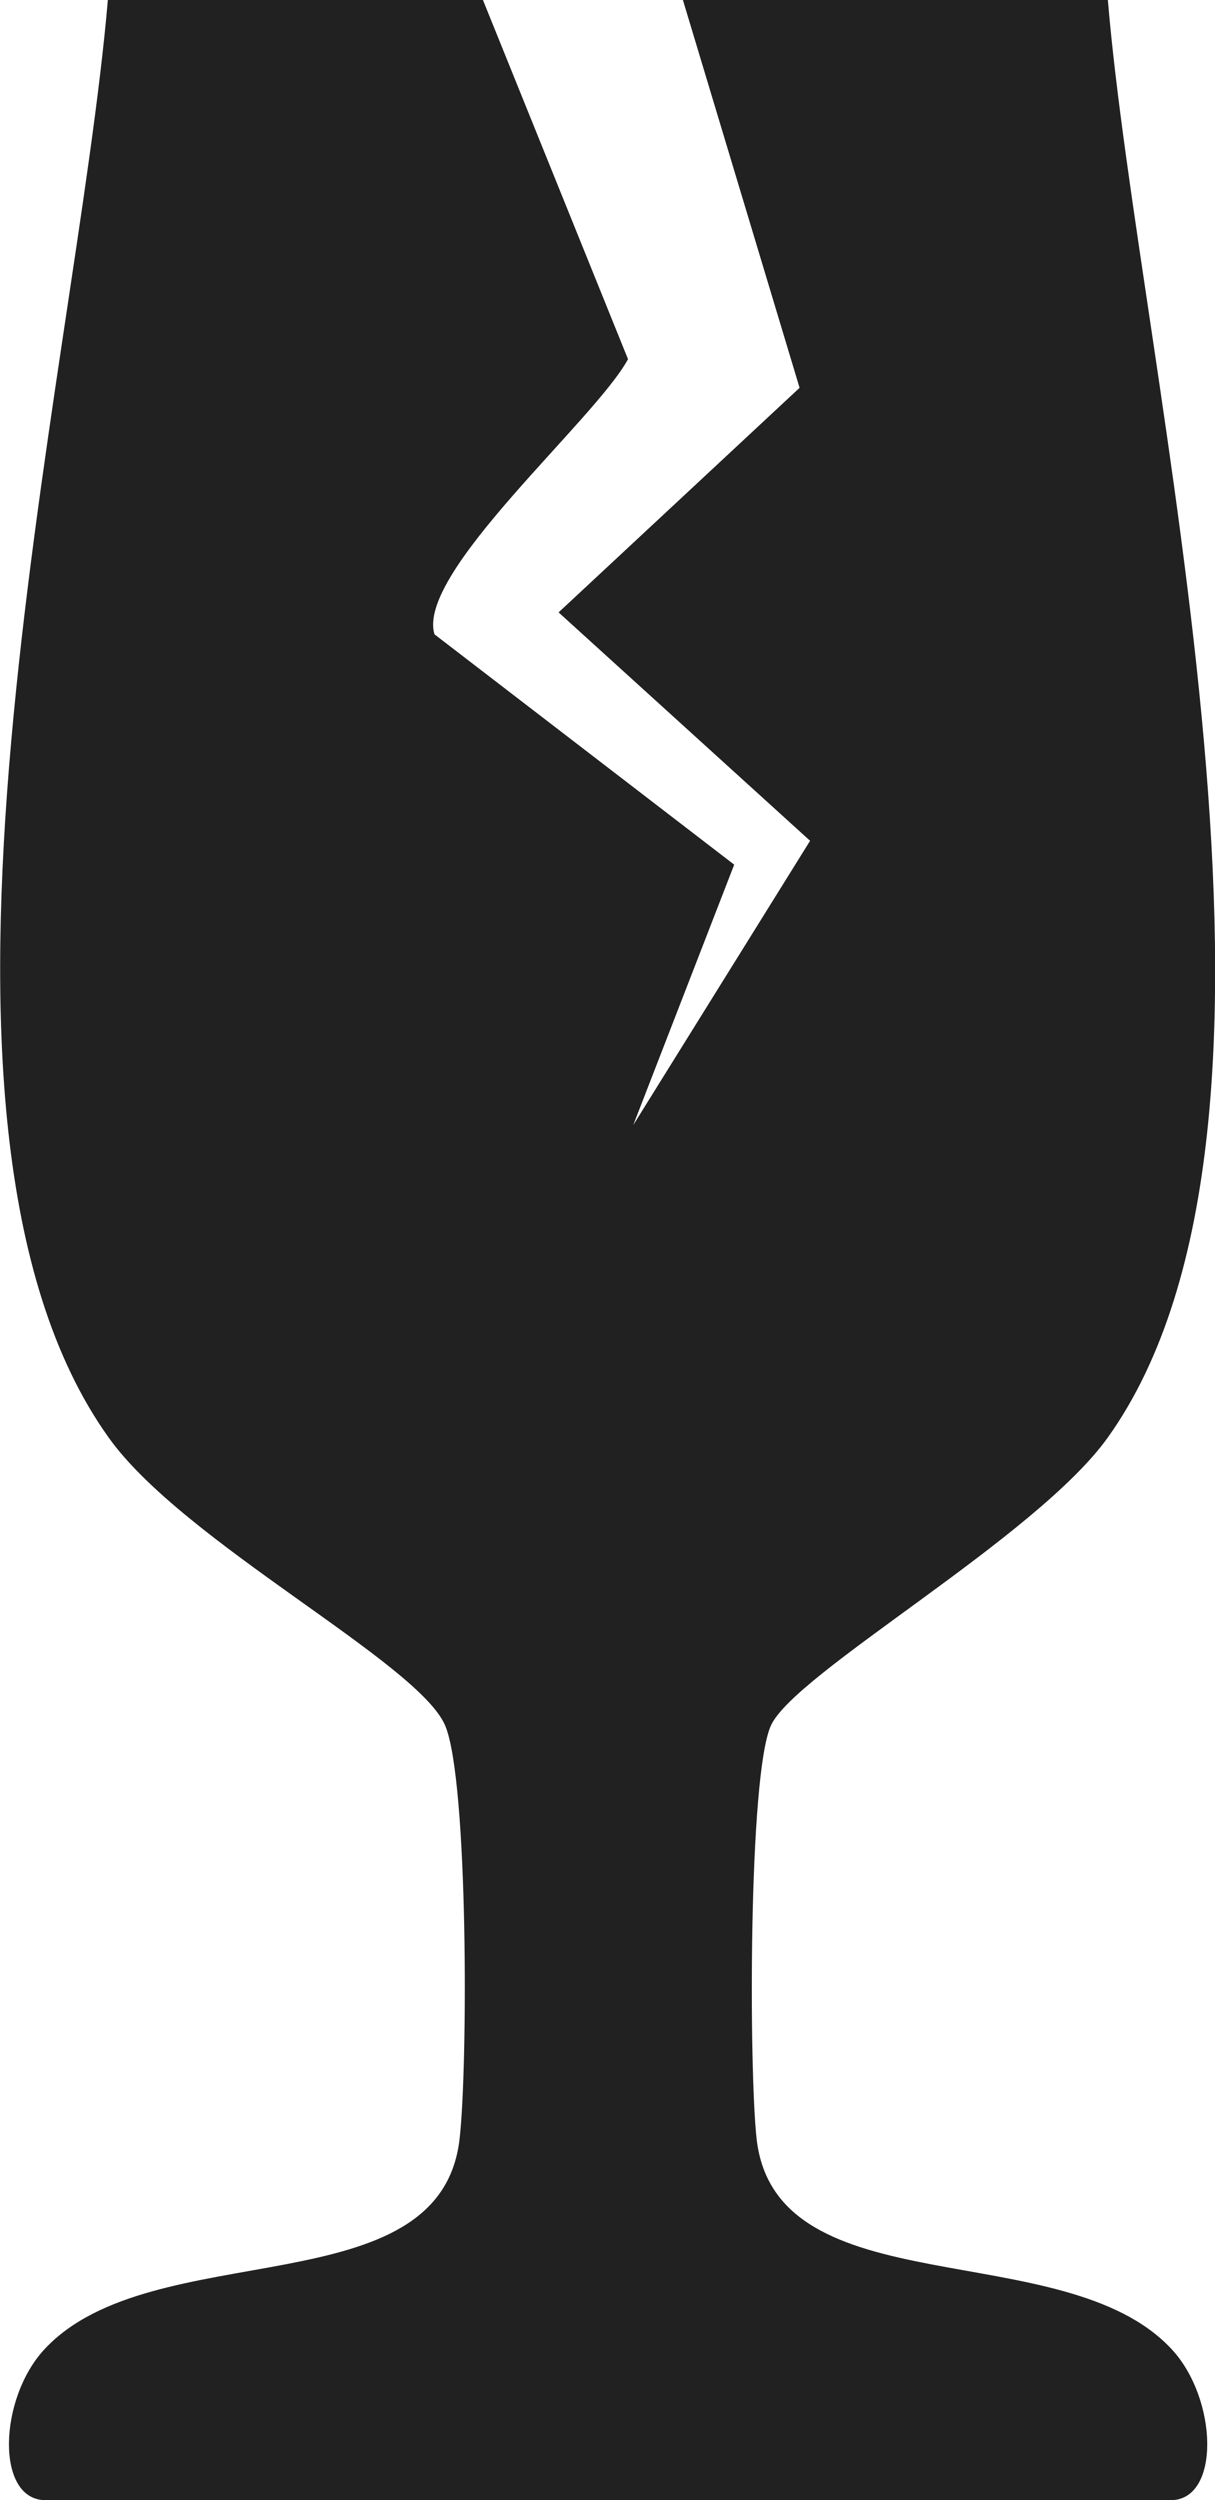 <?xml version="1.0" encoding="UTF-8"?>
<svg id="Capa_2" data-name="Capa 2" xmlns="http://www.w3.org/2000/svg" viewBox="0 0 50.92 104.76">
  <defs>
    <style>
      .cls-1 {
        fill: #212121;
      }
    </style>
  </defs>
  <g id="Capa_1-2" data-name="Capa 1">
    <path class="cls-1" d="M20.24,0l6.08,15.05c-1.39,2.56-8.9,8.97-8.11,11.53l12.56,9.65-4.23,10.91,7.41-11.91-10.54-9.57,10.1-9.41L28.62,0h17.81c1.32,15.76,9.42,47.04,0,60.23-3,4.2-13.12,9.86-14.12,12.07-.95,2.08-.92,14.47-.6,17.33.82,7.11,12.88,3.95,17.39,8.8,1.94,2.08,2.06,6.33-.04,6.33H1.91c-2.1,0-1.98-4.25-.04-6.33,4.51-4.85,16.57-1.68,17.39-8.8.35-3.01.37-14.99-.6-17.32-1.11-2.65-10.98-7.68-14.11-12.08C-4.94,46.95,3.17,15.81,4.52,0h15.71Z"/>
  </g>
</svg>